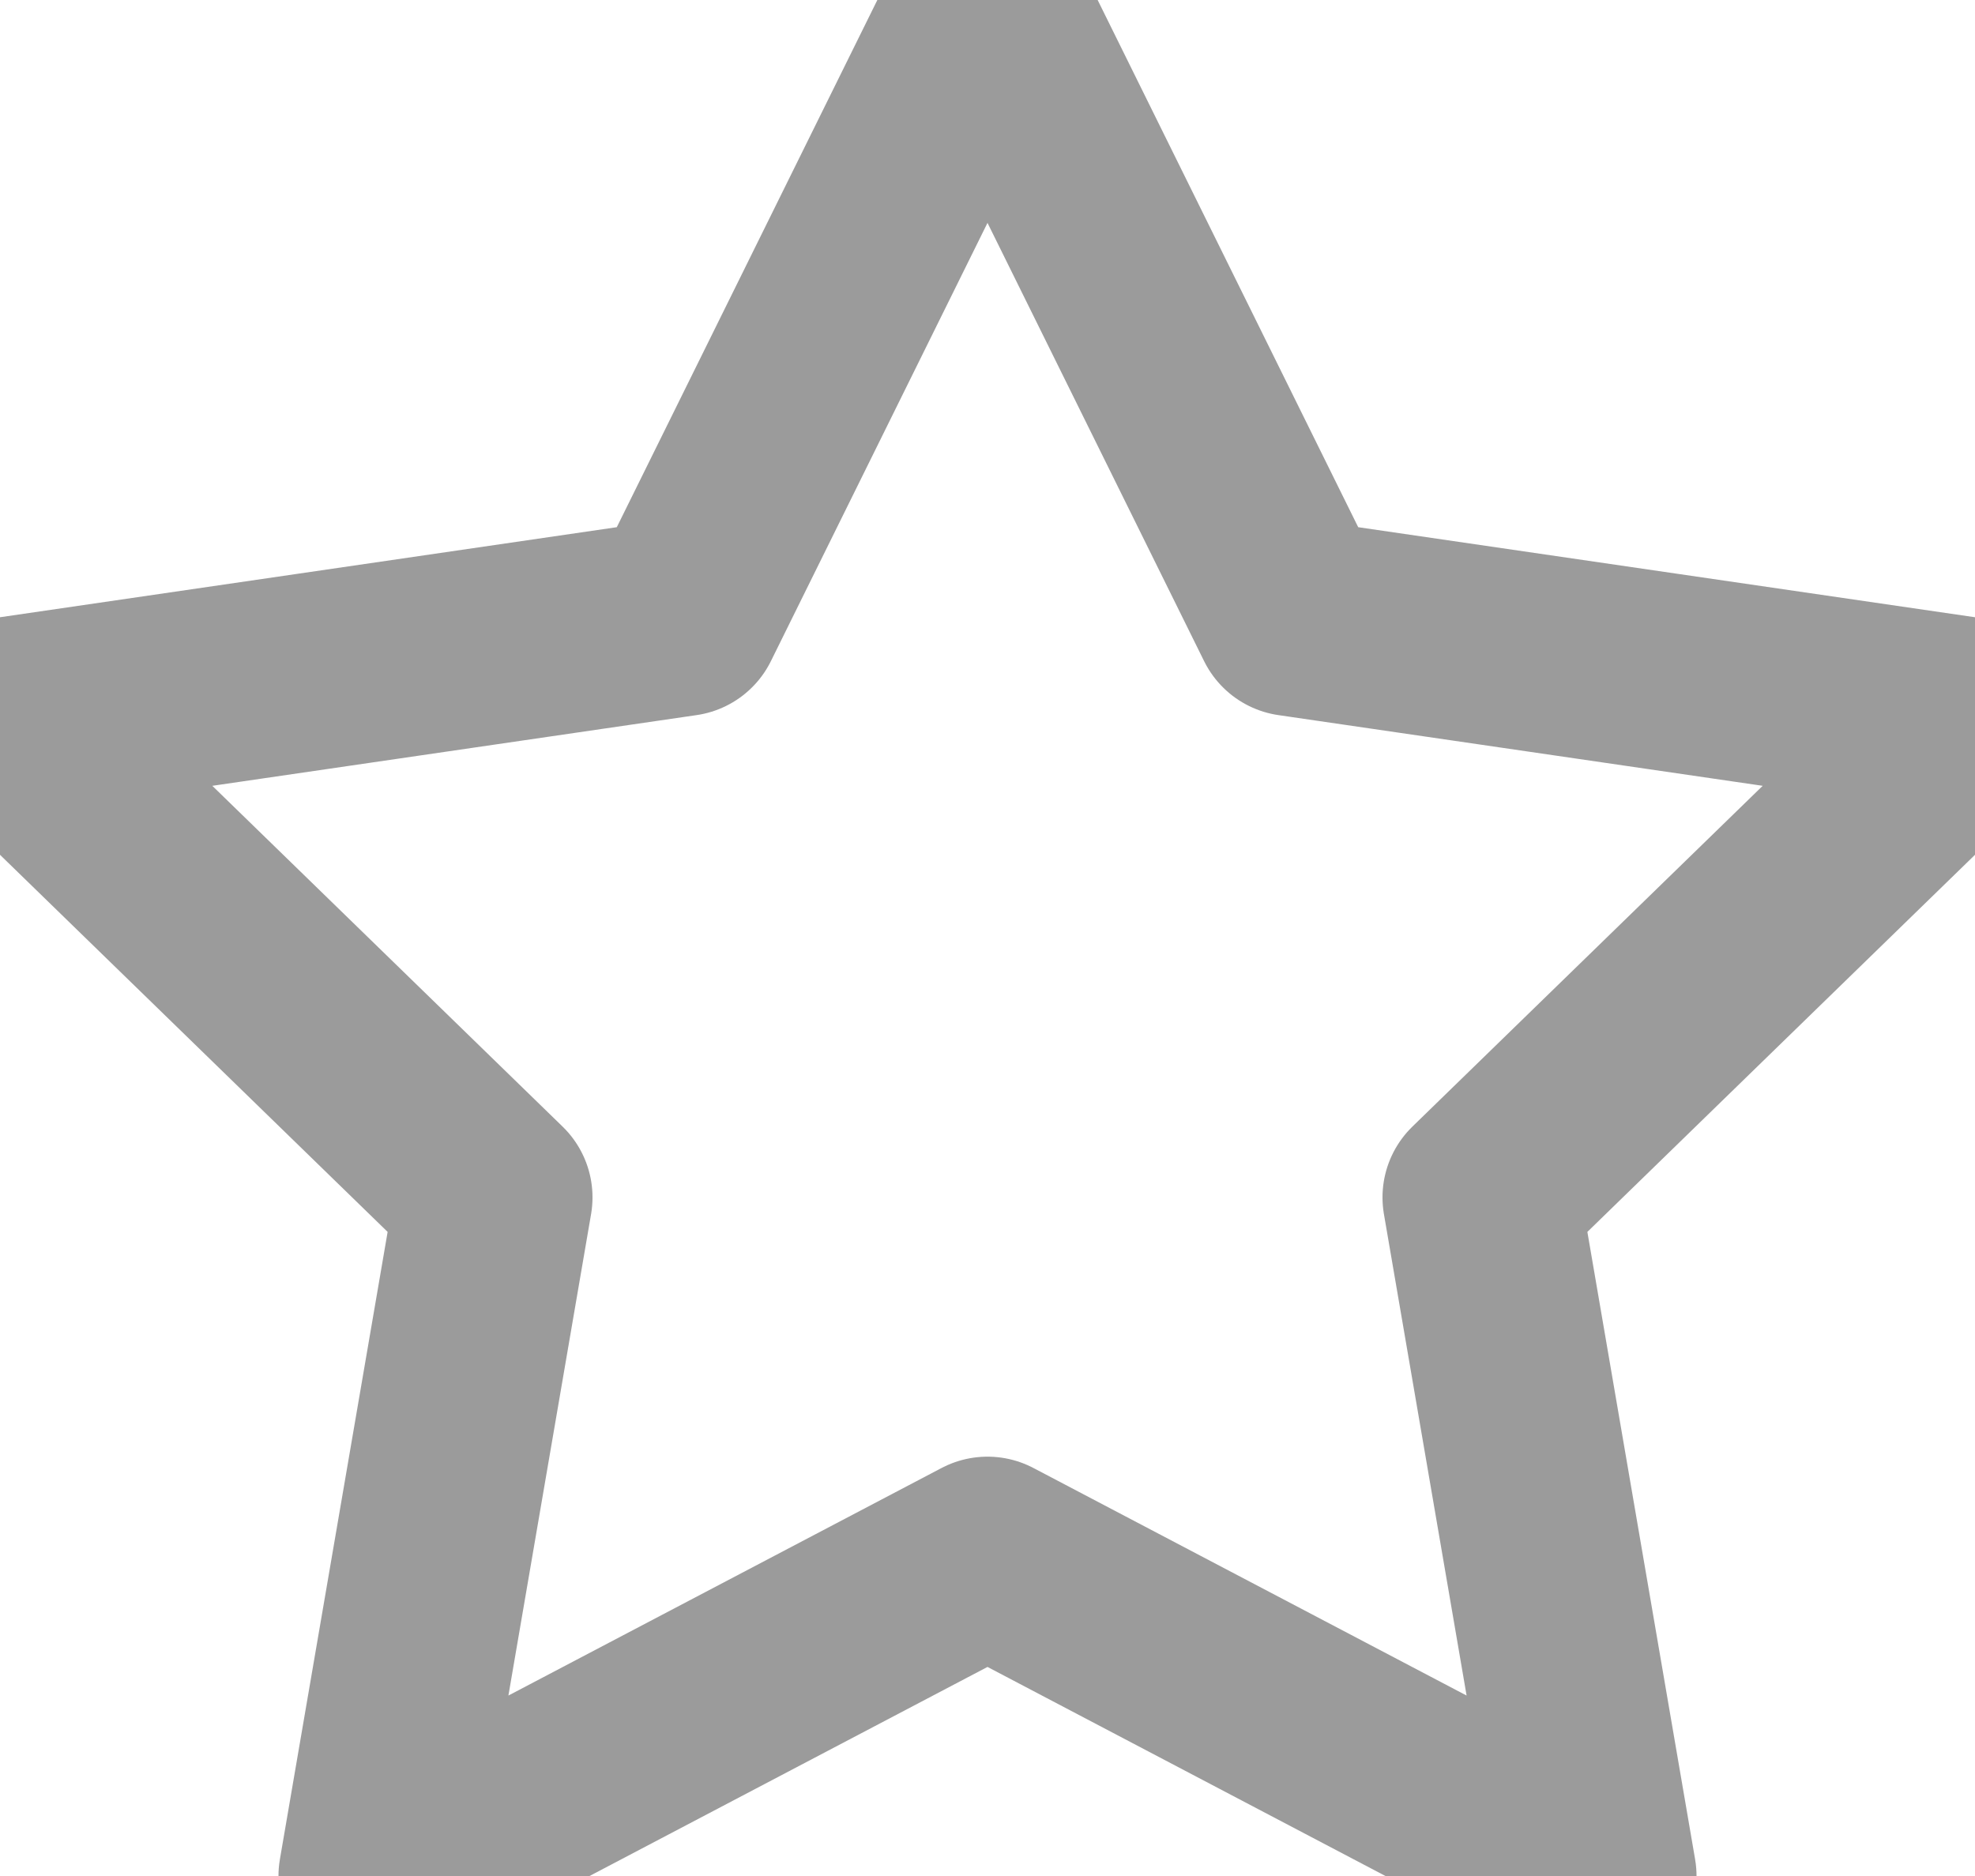 <?xml version="1.0" encoding="UTF-8"?>
<svg width="20px" height="19px" viewBox="0 0 20 19" version="1.1" xmlns="http://www.w3.org/2000/svg" xmlns:xlink="http://www.w3.org/1999/xlink">
    <!-- Generator: Sketch 46.1 (44463) - http://www.bohemiancoding.com/sketch -->
    <title>star</title>
    <desc>Created with Sketch.</desc>
    <defs></defs>
    <g id="Symbols" stroke="none" stroke-width="1" fill="none" fill-rule="evenodd" stroke-linecap="round" stroke-linejoin="round">
        <g id="star" stroke-width="2" stroke="#9B9B9B">
            <g id="star-copy">
                <polygon id="Shape" points="10 0 13.09 6.253 20 7.262 15 12.127 16.18 19 10 15.753 3.82 19 5 12.127 0 7.262 6.91 6.253"></polygon>
            </g>
        </g>
    </g>
</svg>